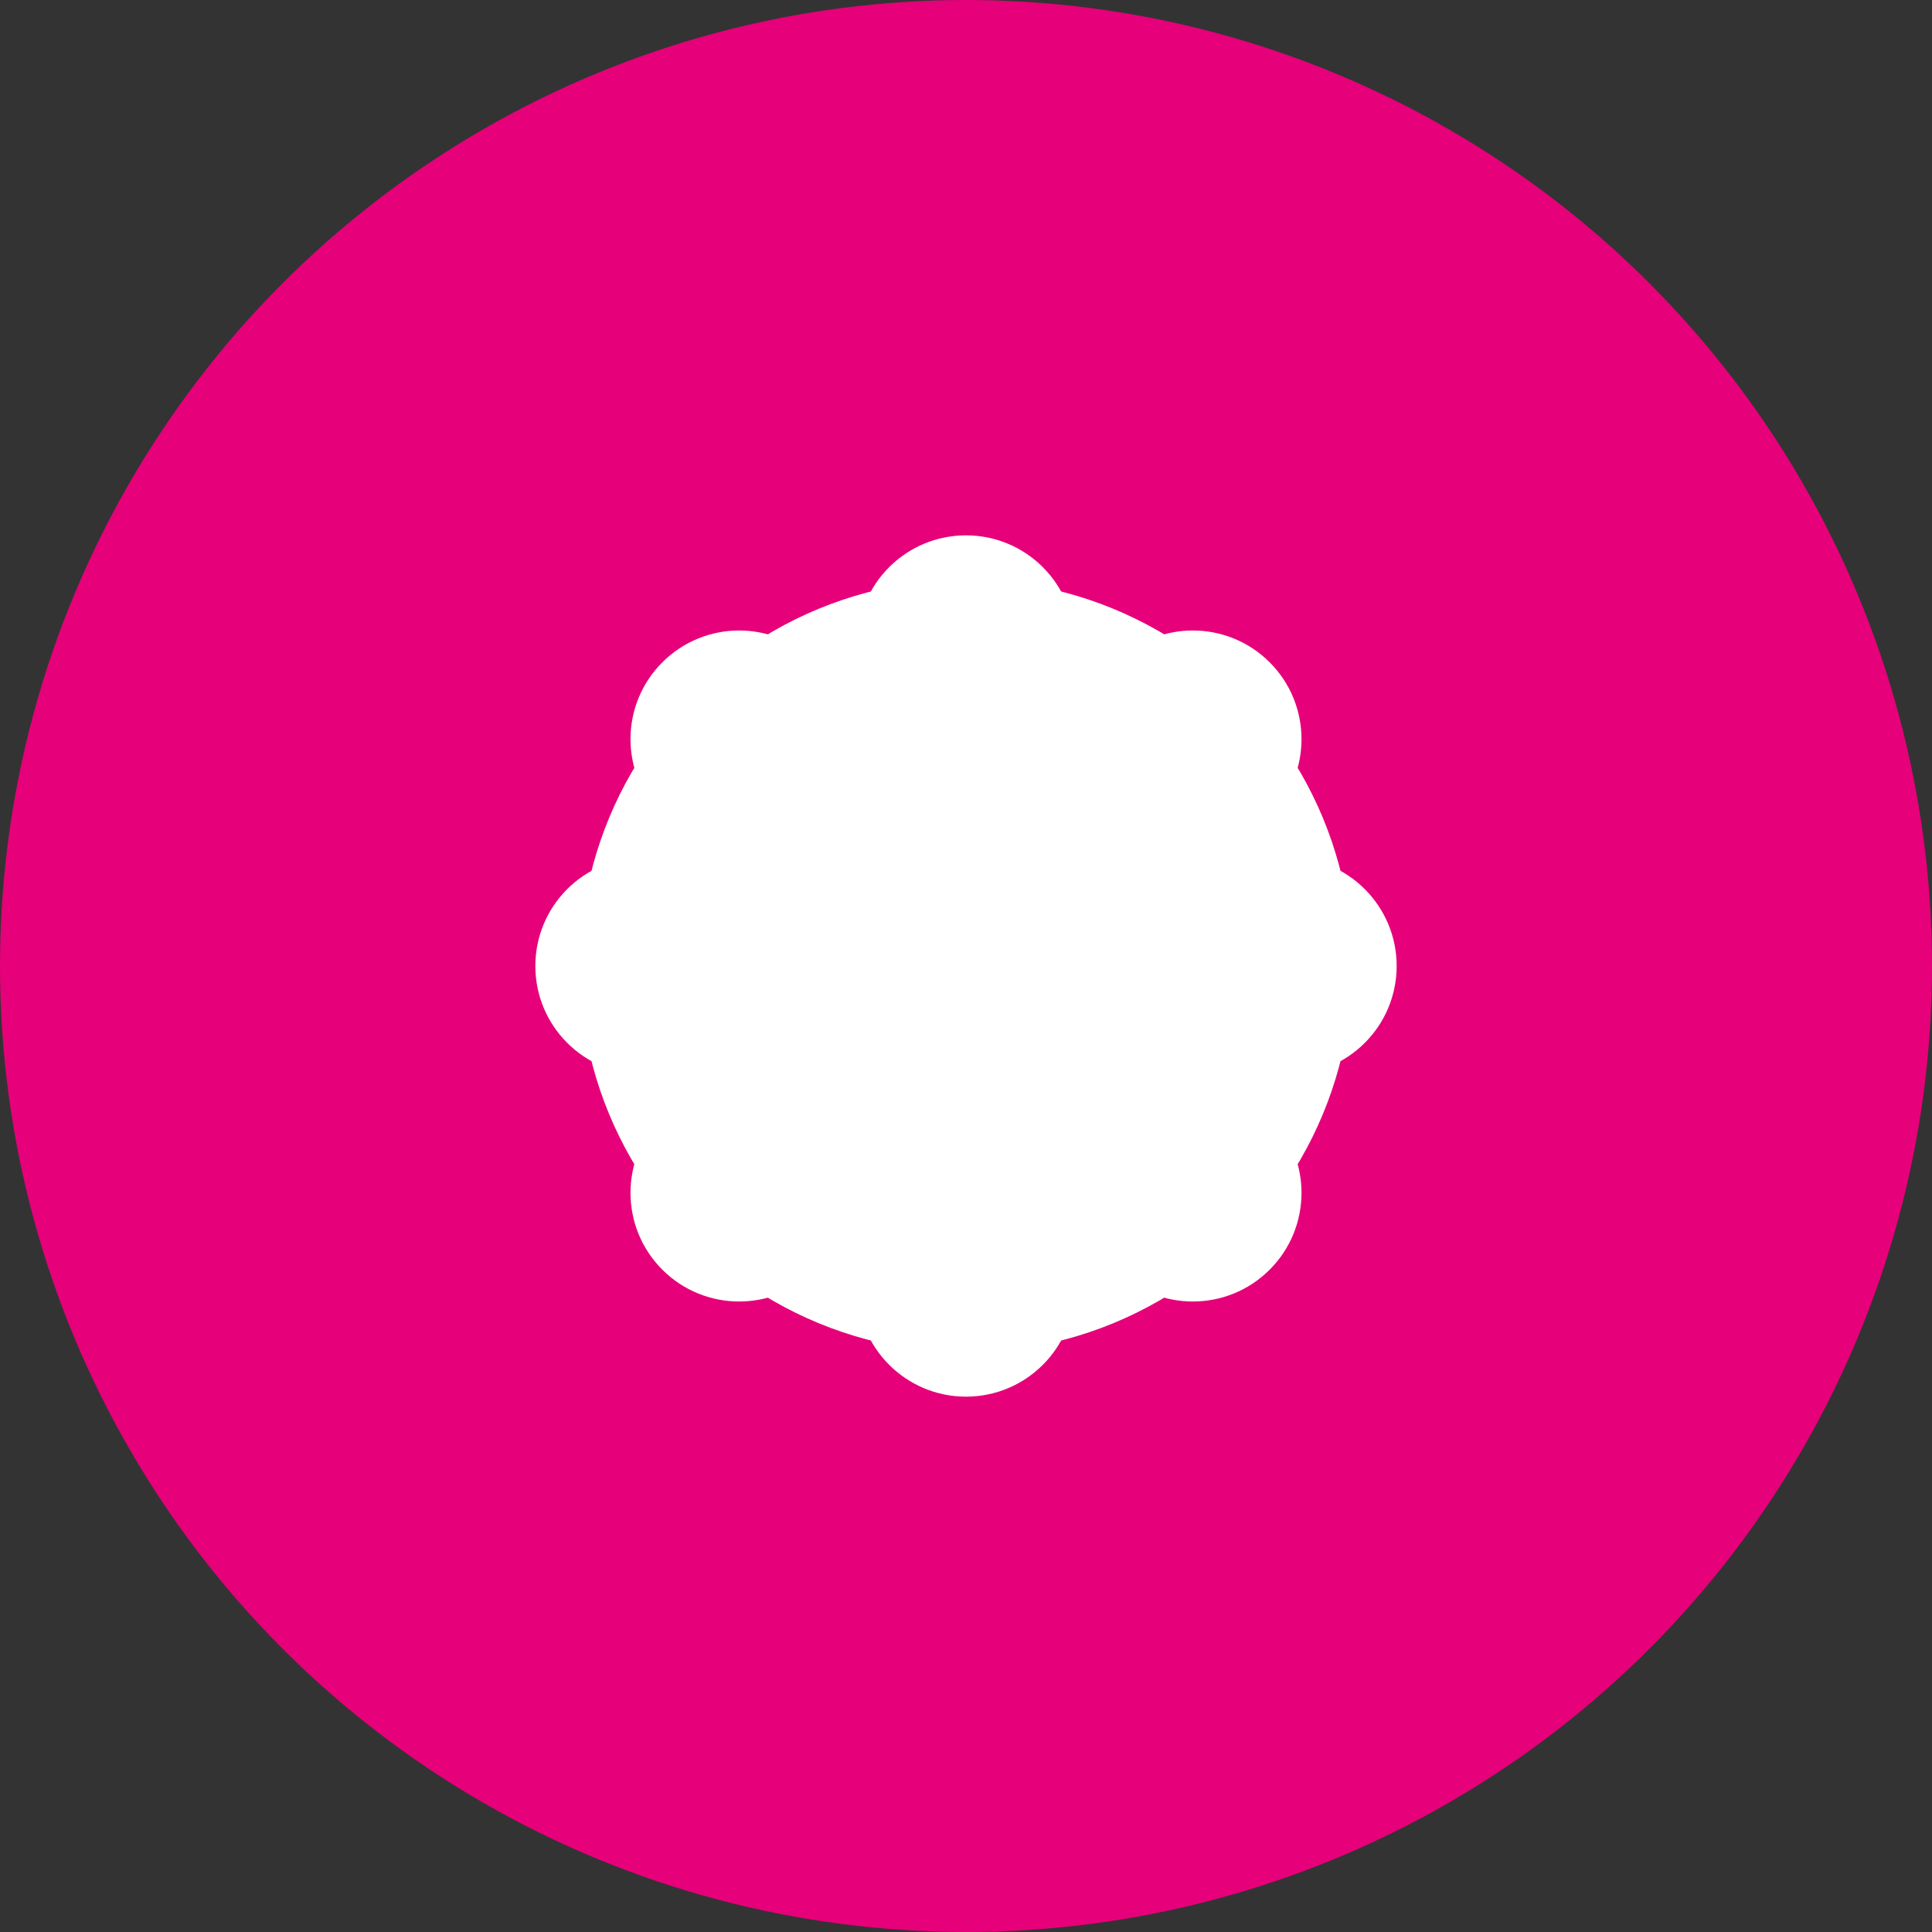 <?xml version="1.0" encoding="UTF-8"?>
<svg width="32" height="32" viewBox="0 0 32 32" fill="none" xmlns="http://www.w3.org/2000/svg">
  <rect x="0" y="0" width="32" height="32" fill="#333333" stroke="none"/>
  <circle cx="16" cy="16" r="16" fill="#E6007A"/>
  <circle cx="16" cy="16" r="6.4" fill="white"/>
  <circle cx="10.667" cy="16" r="1.8" fill="white"/>
  <circle cx="21.333" cy="16" r="1.8" fill="white"/>
  <circle cx="16" cy="10.667" r="1.8" fill="white"/>
  <circle cx="16" cy="21.333" r="1.8" fill="white"/>
  <circle cx="12.243" cy="12.243" r="1.8" transform="rotate(45 12.243 12.243)" fill="white"/>
  <circle cx="19.757" cy="19.757" r="1.8" transform="rotate(45 19.757 19.757)" fill="white"/>
  <circle cx="19.757" cy="12.243" r="1.8" transform="rotate(45 19.757 12.243)" fill="white"/>
  <circle cx="12.243" cy="19.757" r="1.8" transform="rotate(45 12.243 19.757)" fill="white"/>
</svg>
